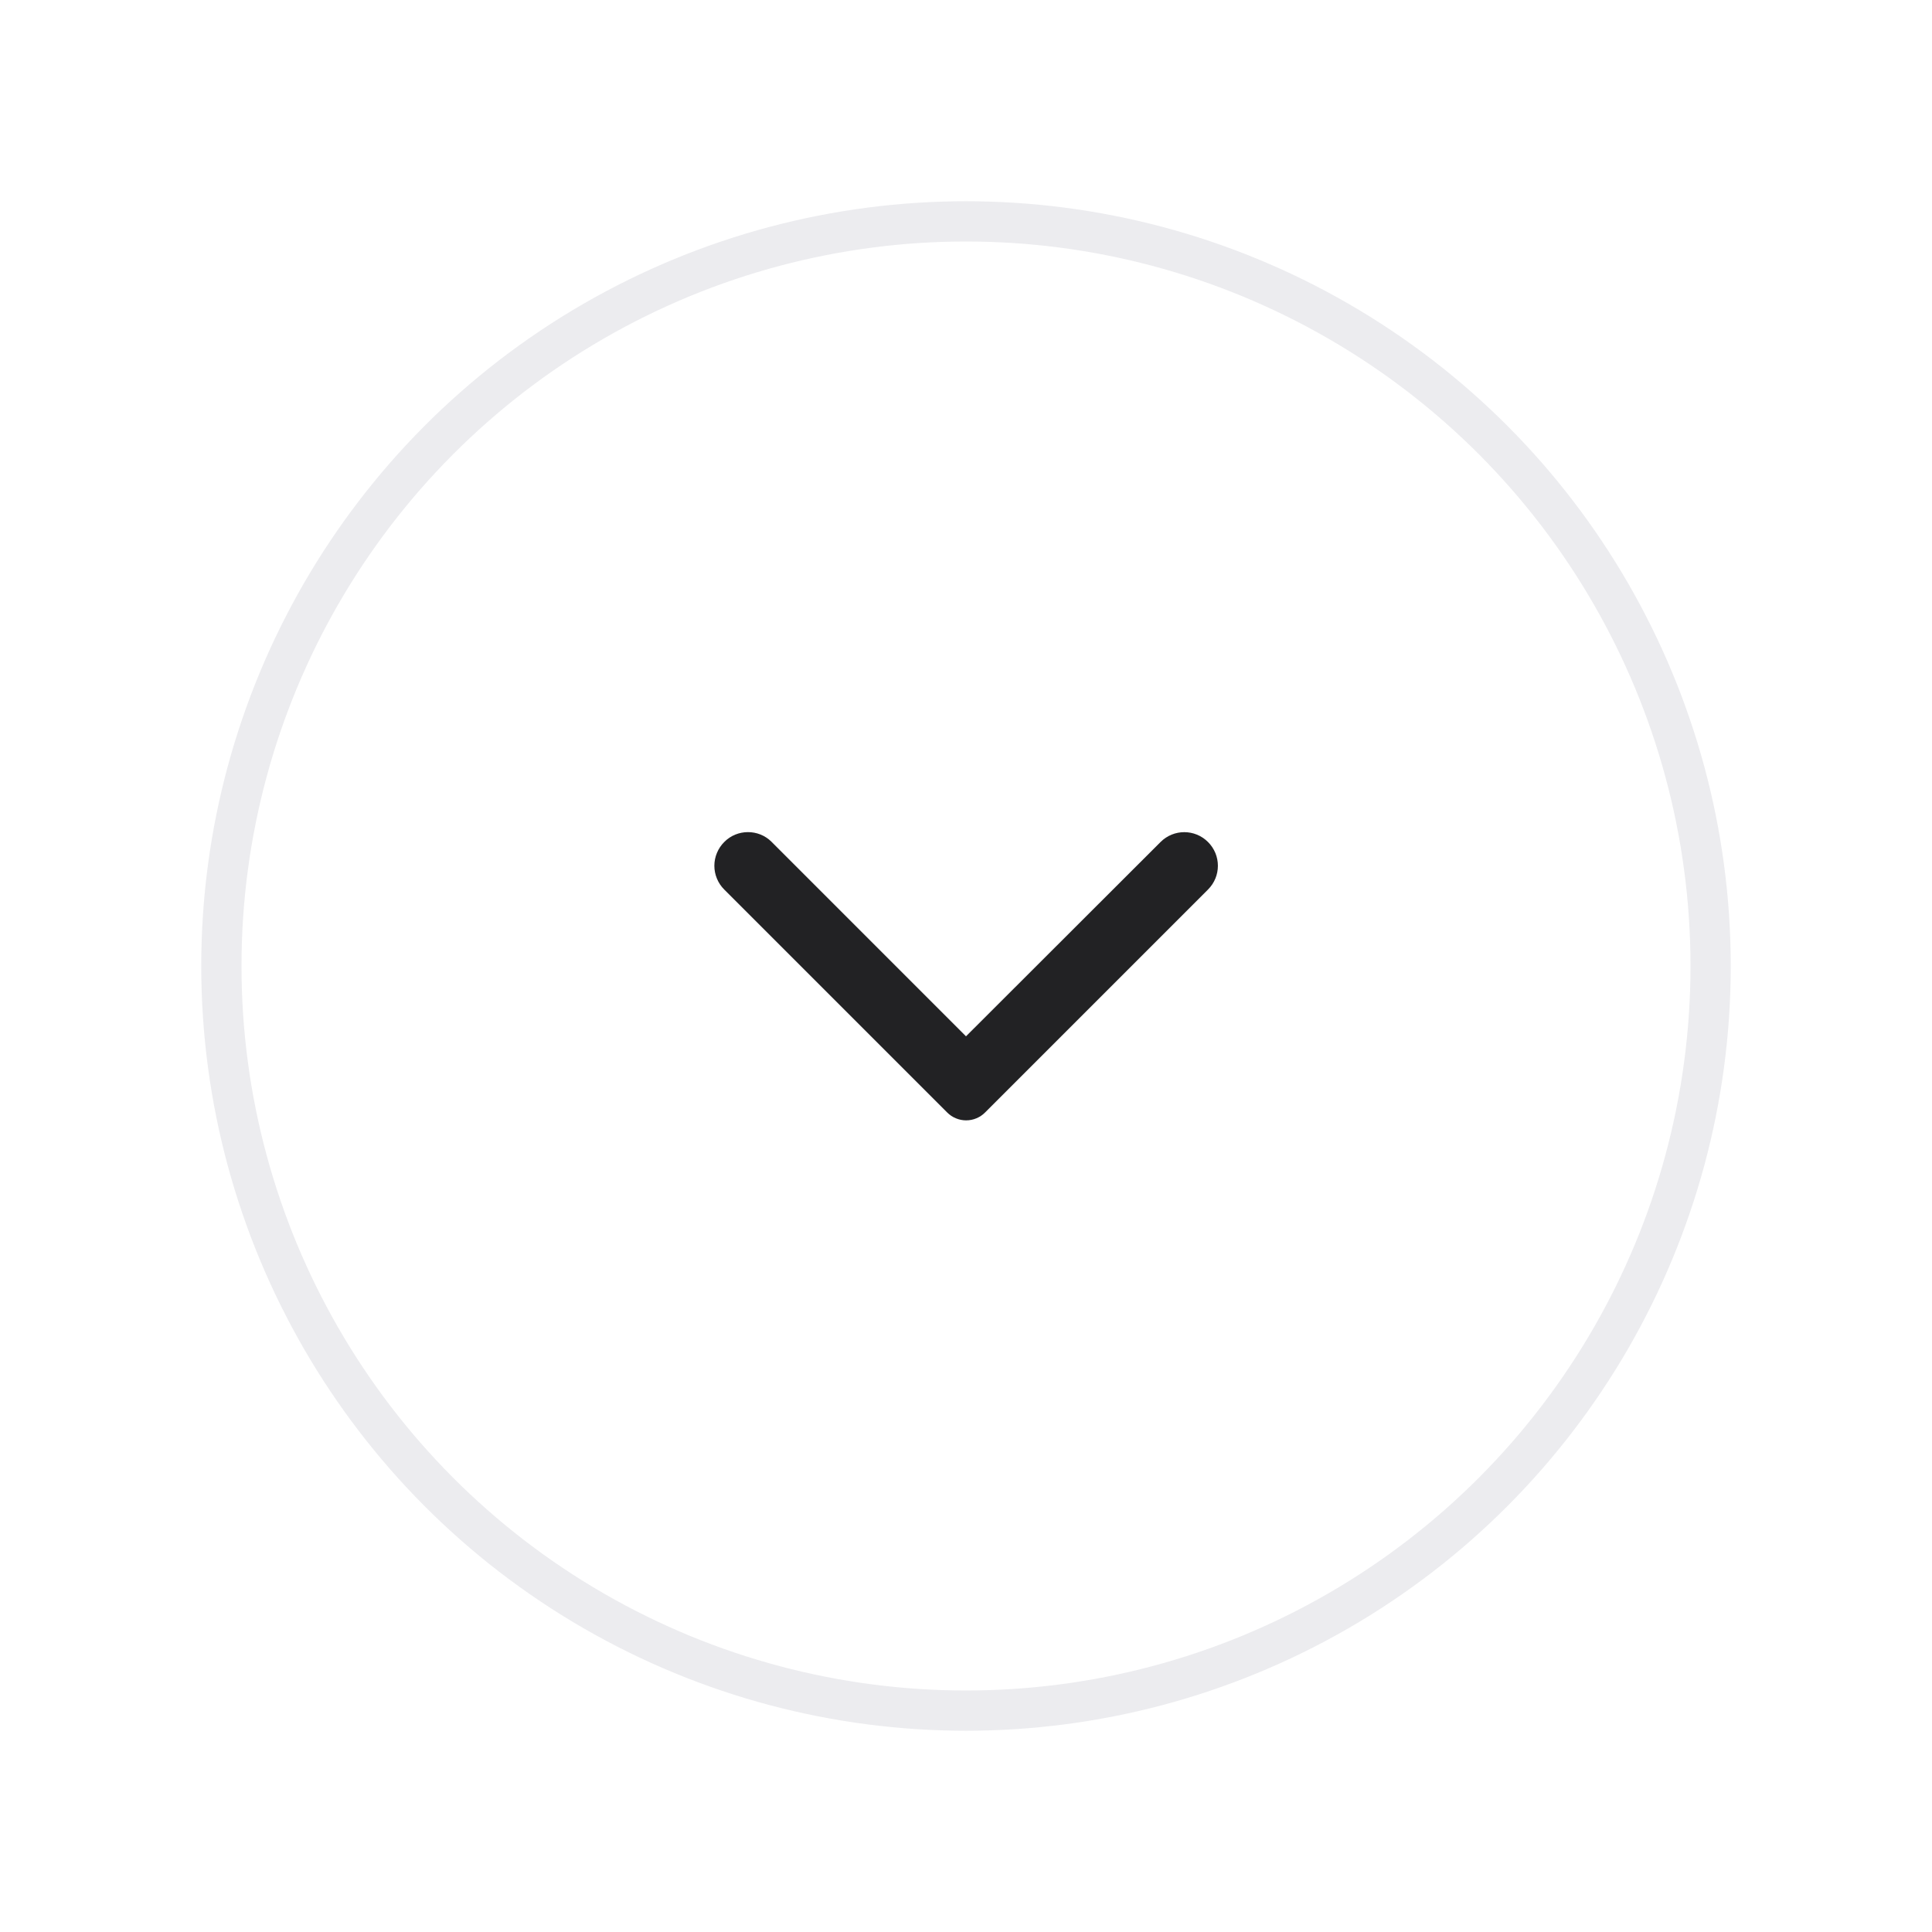 <svg width="48" height="48" viewBox="0 0 48 48" fill="none" xmlns="http://www.w3.org/2000/svg">
<g filter="url(#filter0_d_1012_1419)">
<circle cx="24" cy="24" r="18.5" fill="white" stroke="#ECECEF"/>
<path d="M17.993 20.92C17.916 20.997 17.854 21.089 17.812 21.191C17.77 21.292 17.748 21.4 17.748 21.51C17.748 21.62 17.77 21.728 17.812 21.829C17.854 21.931 17.916 22.023 17.993 22.1L23.533 27.64C23.595 27.702 23.668 27.751 23.749 27.784C23.83 27.818 23.916 27.835 24.003 27.835C24.091 27.835 24.177 27.818 24.258 27.784C24.338 27.751 24.412 27.702 24.473 27.64L30.013 22.1C30.34 21.773 30.34 21.247 30.013 20.92C29.687 20.593 29.16 20.593 28.833 20.92L24 25.747L19.167 20.913C18.847 20.593 18.313 20.593 17.993 20.92Z" fill="#222224"/>
</g>
<defs>
<filter id="filter0_d_1012_1419" x="0" y="0" width="48" height="48" filterUnits="userSpaceOnUse" color-interpolation-filters="sRGB">
<feFlood flood-opacity="0" result="BackgroundImageFix"/>
<feColorMatrix in="SourceAlpha" type="matrix" values="0 0 0 0 0 0 0 0 0 0 0 0 0 0 0 0 0 0 127 0" result="hardAlpha"/>
<feOffset/>
<feGaussianBlur stdDeviation="2.5"/>
<feComposite in2="hardAlpha" operator="out"/>
<feColorMatrix type="matrix" values="0 0 0 0 0 0 0 0 0 0 0 0 0 0 0 0 0 0 0.08 0"/>
<feBlend mode="normal" in2="BackgroundImageFix" result="effect1_dropShadow_1012_1419"/>
<feBlend mode="normal" in="SourceGraphic" in2="effect1_dropShadow_1012_1419" result="shape"/>
</filter>
</defs>
</svg>
